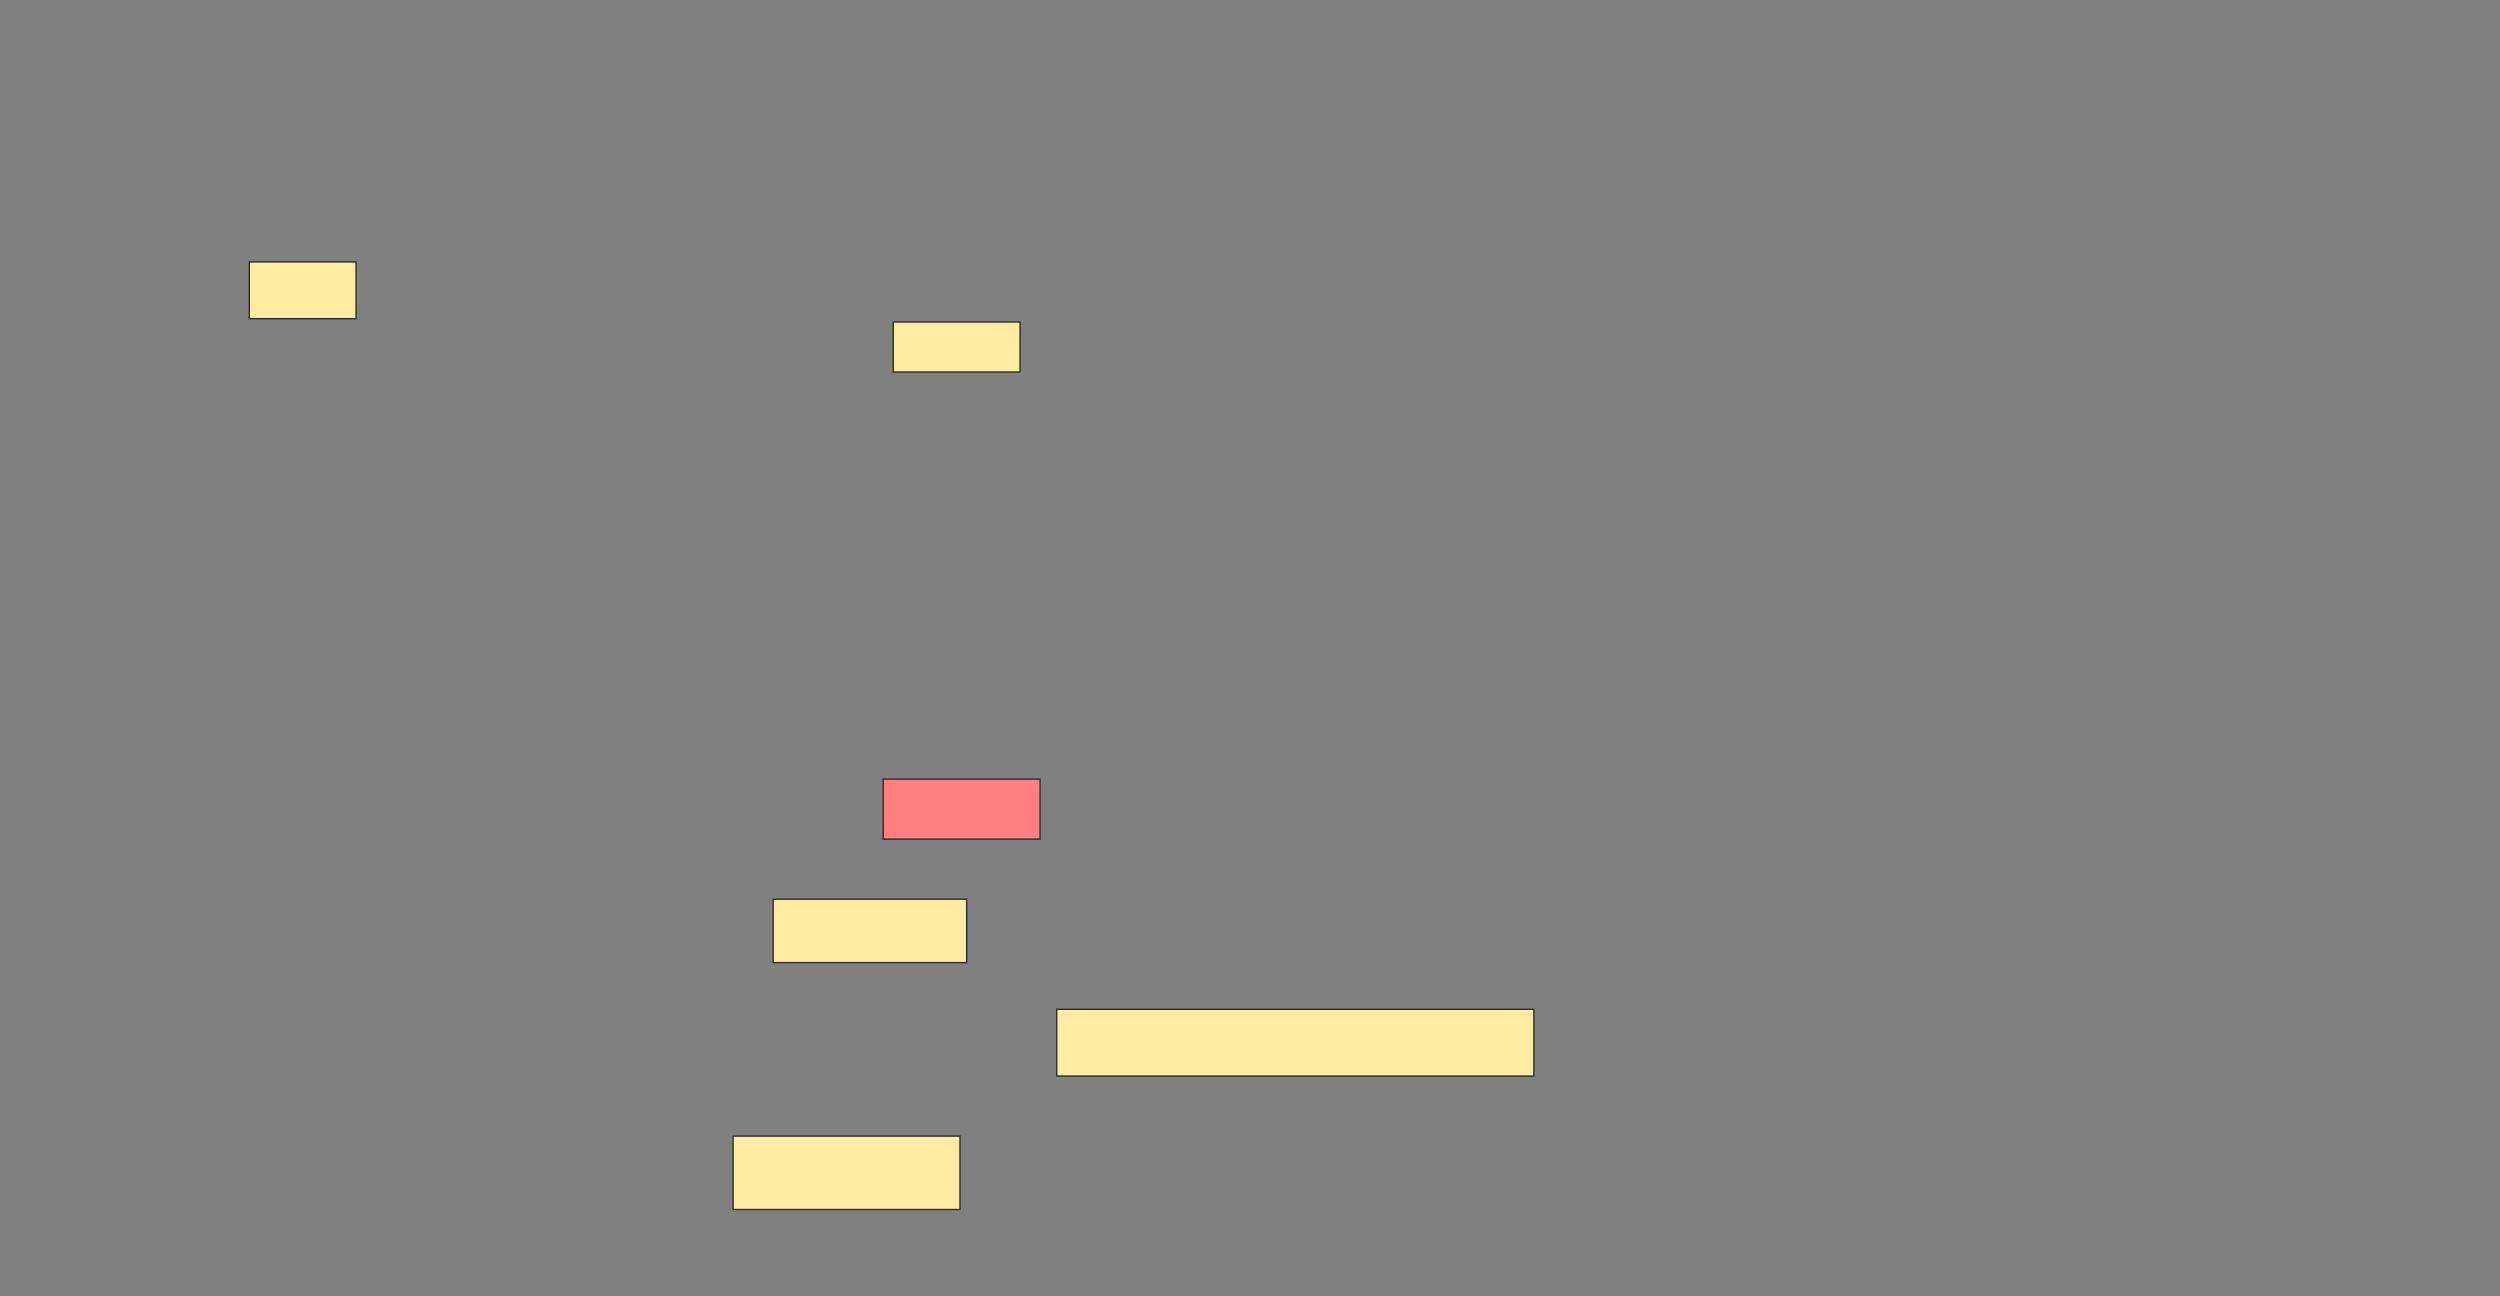 <svg xmlns="http://www.w3.org/2000/svg" width="1784" height="925">
 <rect width="100%" height="100%" fill="#808080" stroke="none"/>
 <!-- Created with Image Occlusion Enhanced -->
 <g>
  <title>Labels</title>
 </g>
 <g>
  <title>Masks</title>
  <rect id="d46ba42cc4a4485587ea4d855751381a-ao-1" height="40.476" width="76.19" y="186.905" x="177.905" stroke="#2D2D2D" fill="#FFEBA2"/>
  <rect id="d46ba42cc4a4485587ea4d855751381a-ao-2" height="35.714" width="90.476" y="229.762" x="637.428" stroke="#2D2D2D" fill="#FFEBA2"/>
  <rect id="d46ba42cc4a4485587ea4d855751381a-ao-3" height="42.857" width="111.905" y="555.952" x="630.286" stroke="#2D2D2D" fill="#FF7E7E" class="qshape"/>
  <rect id="d46ba42cc4a4485587ea4d855751381a-ao-4" height="45.238" width="138.095" y="641.667" x="551.714" stroke="#2D2D2D" fill="#FFEBA2"/>
  <rect id="d46ba42cc4a4485587ea4d855751381a-ao-5" height="47.619" width="340.476" y="720.238" x="754.095" stroke="#2D2D2D" fill="#FFEBA2"/>
  <rect id="d46ba42cc4a4485587ea4d855751381a-ao-6" height="52.381" width="161.905" y="810.714" x="523.143" stroke="#2D2D2D" fill="#FFEBA2"/>
 </g>
</svg>